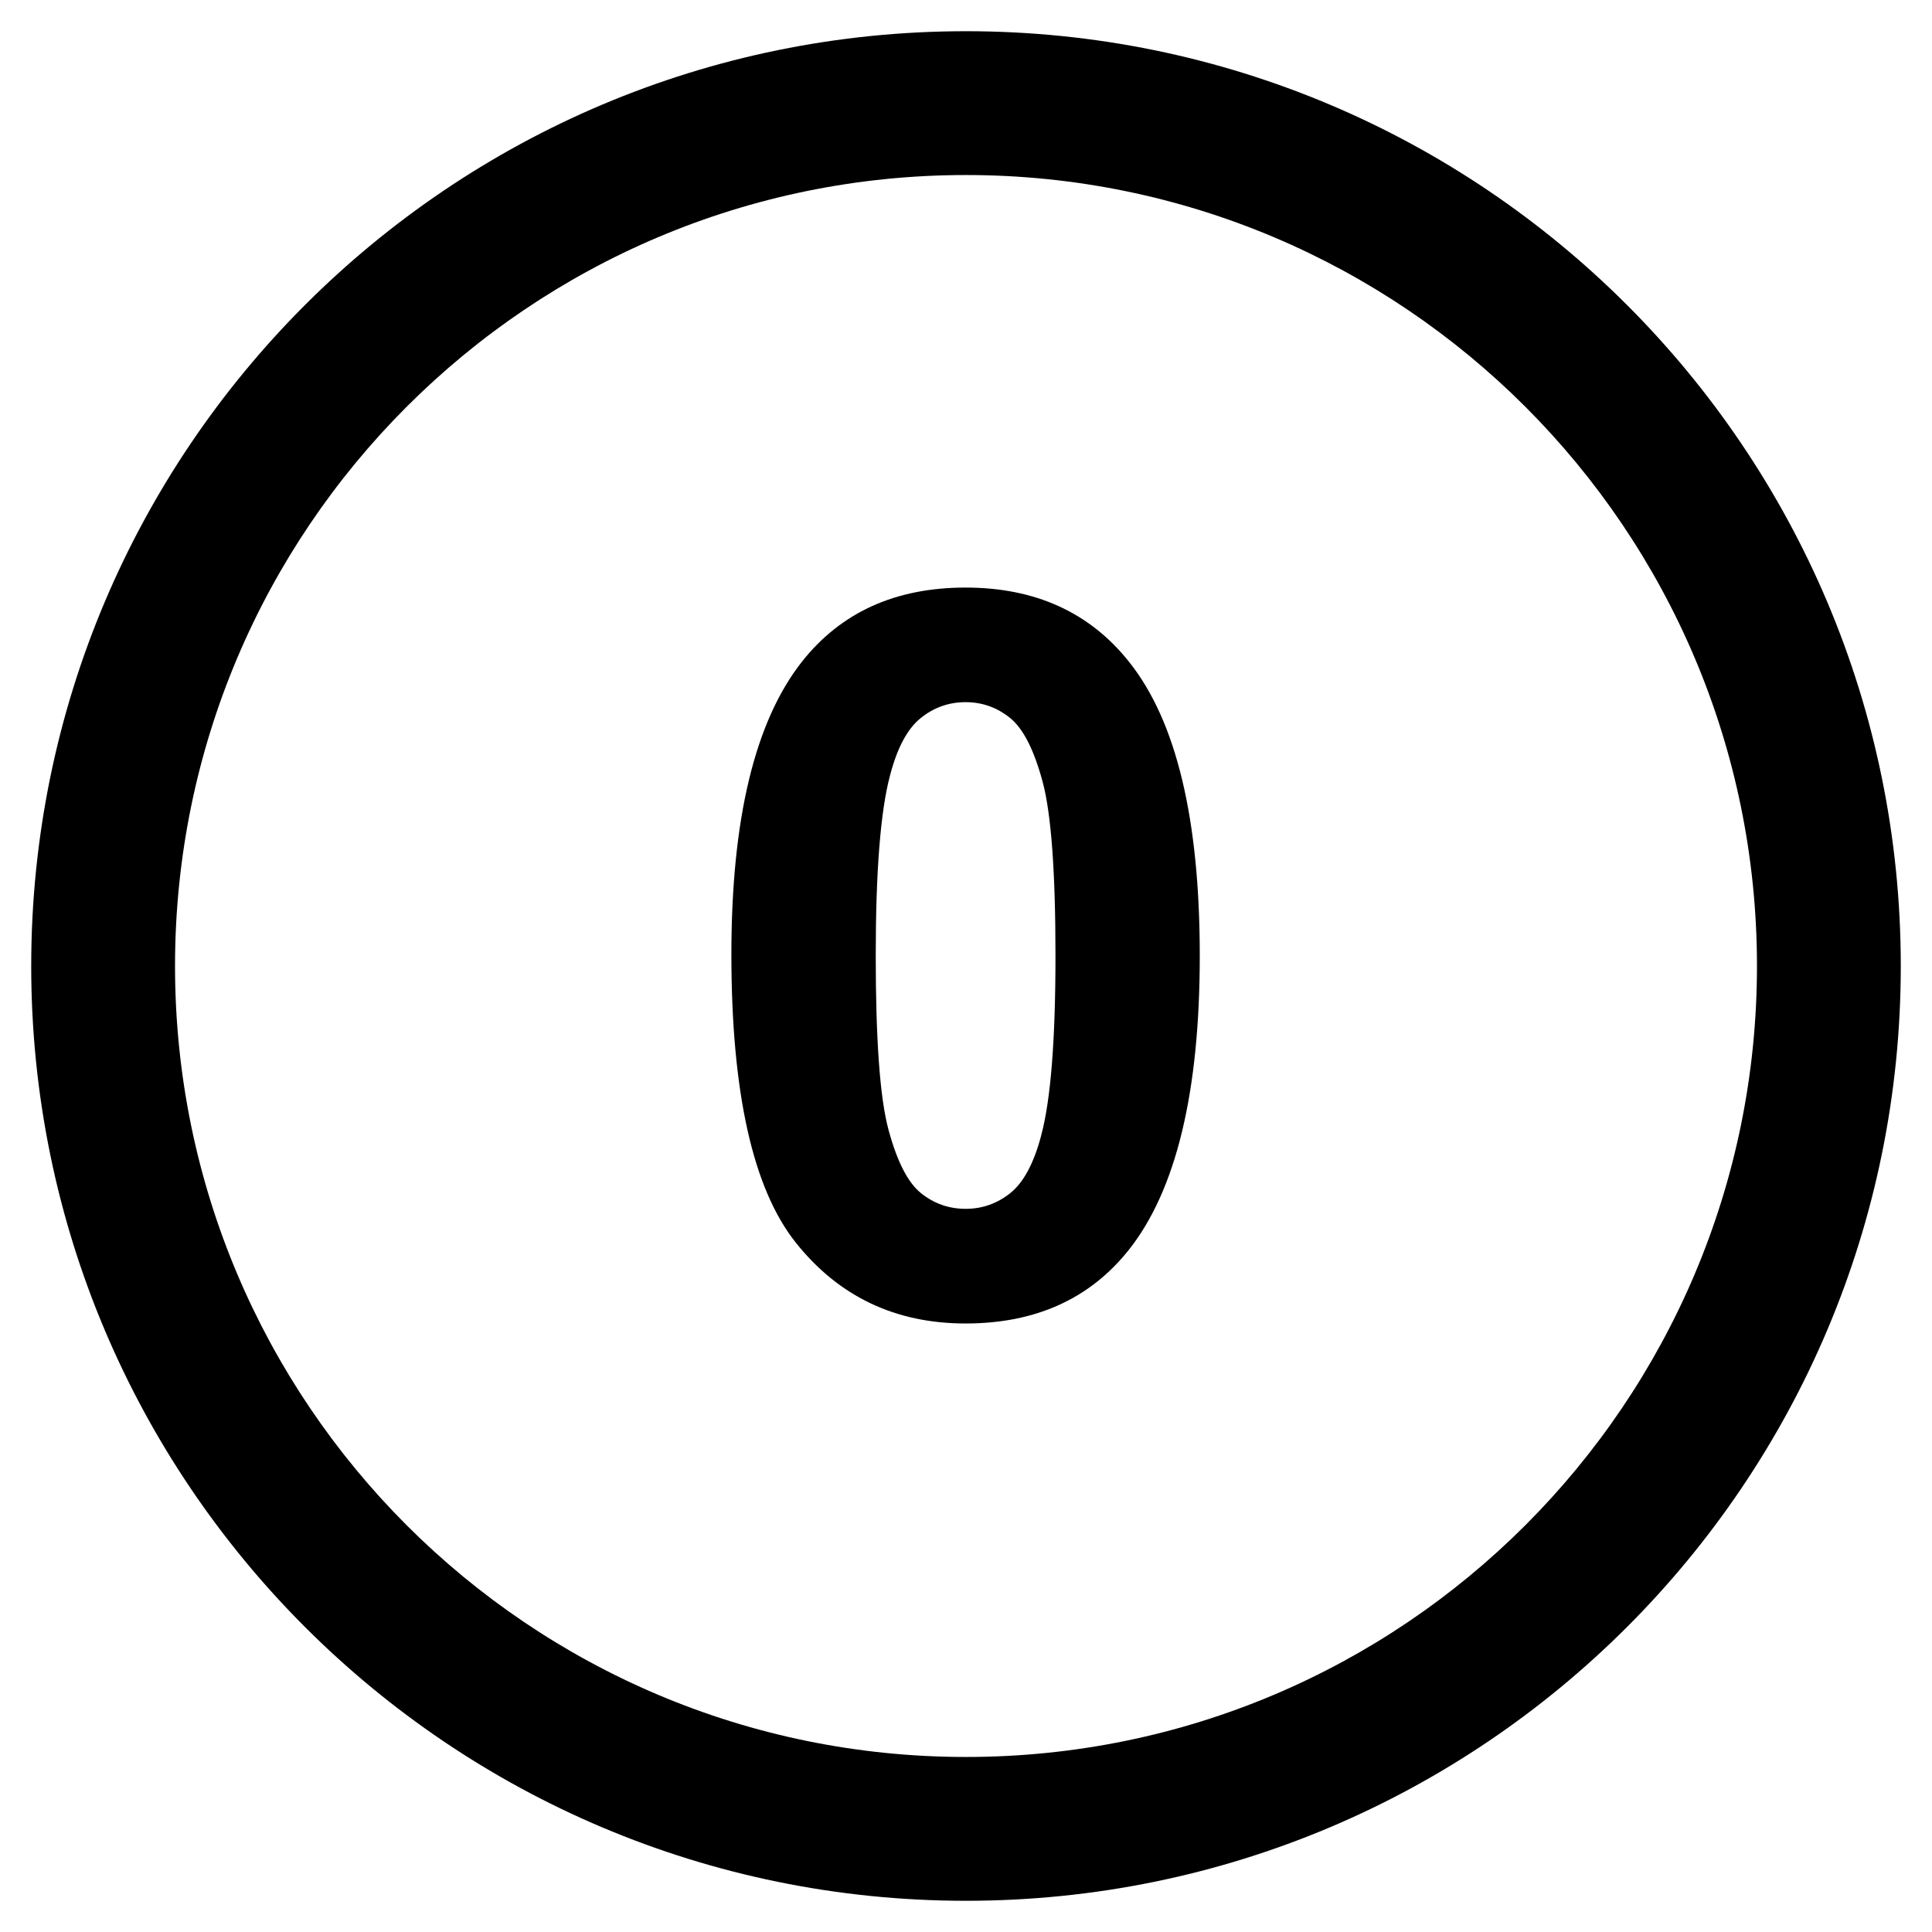 <!-- Generated by IcoMoon.io -->
<svg version="1.1" xmlns="http://www.w3.org/2000/svg" width="32" height="32" viewBox="0 0 32 32">
<title>number9</title>
<path d="M16 0.517c-8.551 0-15.483 6.931-15.483 15.483s6.931 15.483 15.483 15.483 15.483-6.931 15.483-15.483-6.931-15.483-15.483-15.483zM16 29.101c-7.235 0-13.101-5.866-13.101-13.101s5.866-13.101 13.101-13.101 13.101 5.866 13.101 13.101-5.866 13.101-13.101 13.101zM15.993 9.732c-1.159 0-2.059 0.407-2.706 1.222-0.782 0.989-1.173 2.606-1.173 4.852 0 2.29 0.356 3.883 1.067 4.776s1.65 1.339 2.812 1.339c1.156 0 2.059-0.407 2.705-1.221 0.782-0.987 1.174-2.611 1.174-4.869 0-2.263-0.388-3.884-1.166-4.862-0.651-0.824-1.557-1.237-2.713-1.237zM17.245 18.809c-0.121 0.456-0.289 0.772-0.507 0.949-0.219 0.176-0.468 0.264-0.744 0.264-0.279 0-0.525-0.087-0.741-0.261s-0.394-0.522-0.536-1.046-0.212-1.486-0.212-2.886 0.079-2.396 0.237-2.987c0.119-0.456 0.288-0.772 0.507-0.948 0.218-0.176 0.466-0.264 0.744-0.264 0.276 0 0.523 0.088 0.74 0.264 0.216 0.176 0.393 0.526 0.535 1.050s0.214 1.486 0.214 2.886-0.079 2.391-0.237 2.977z"></path>
</svg>
